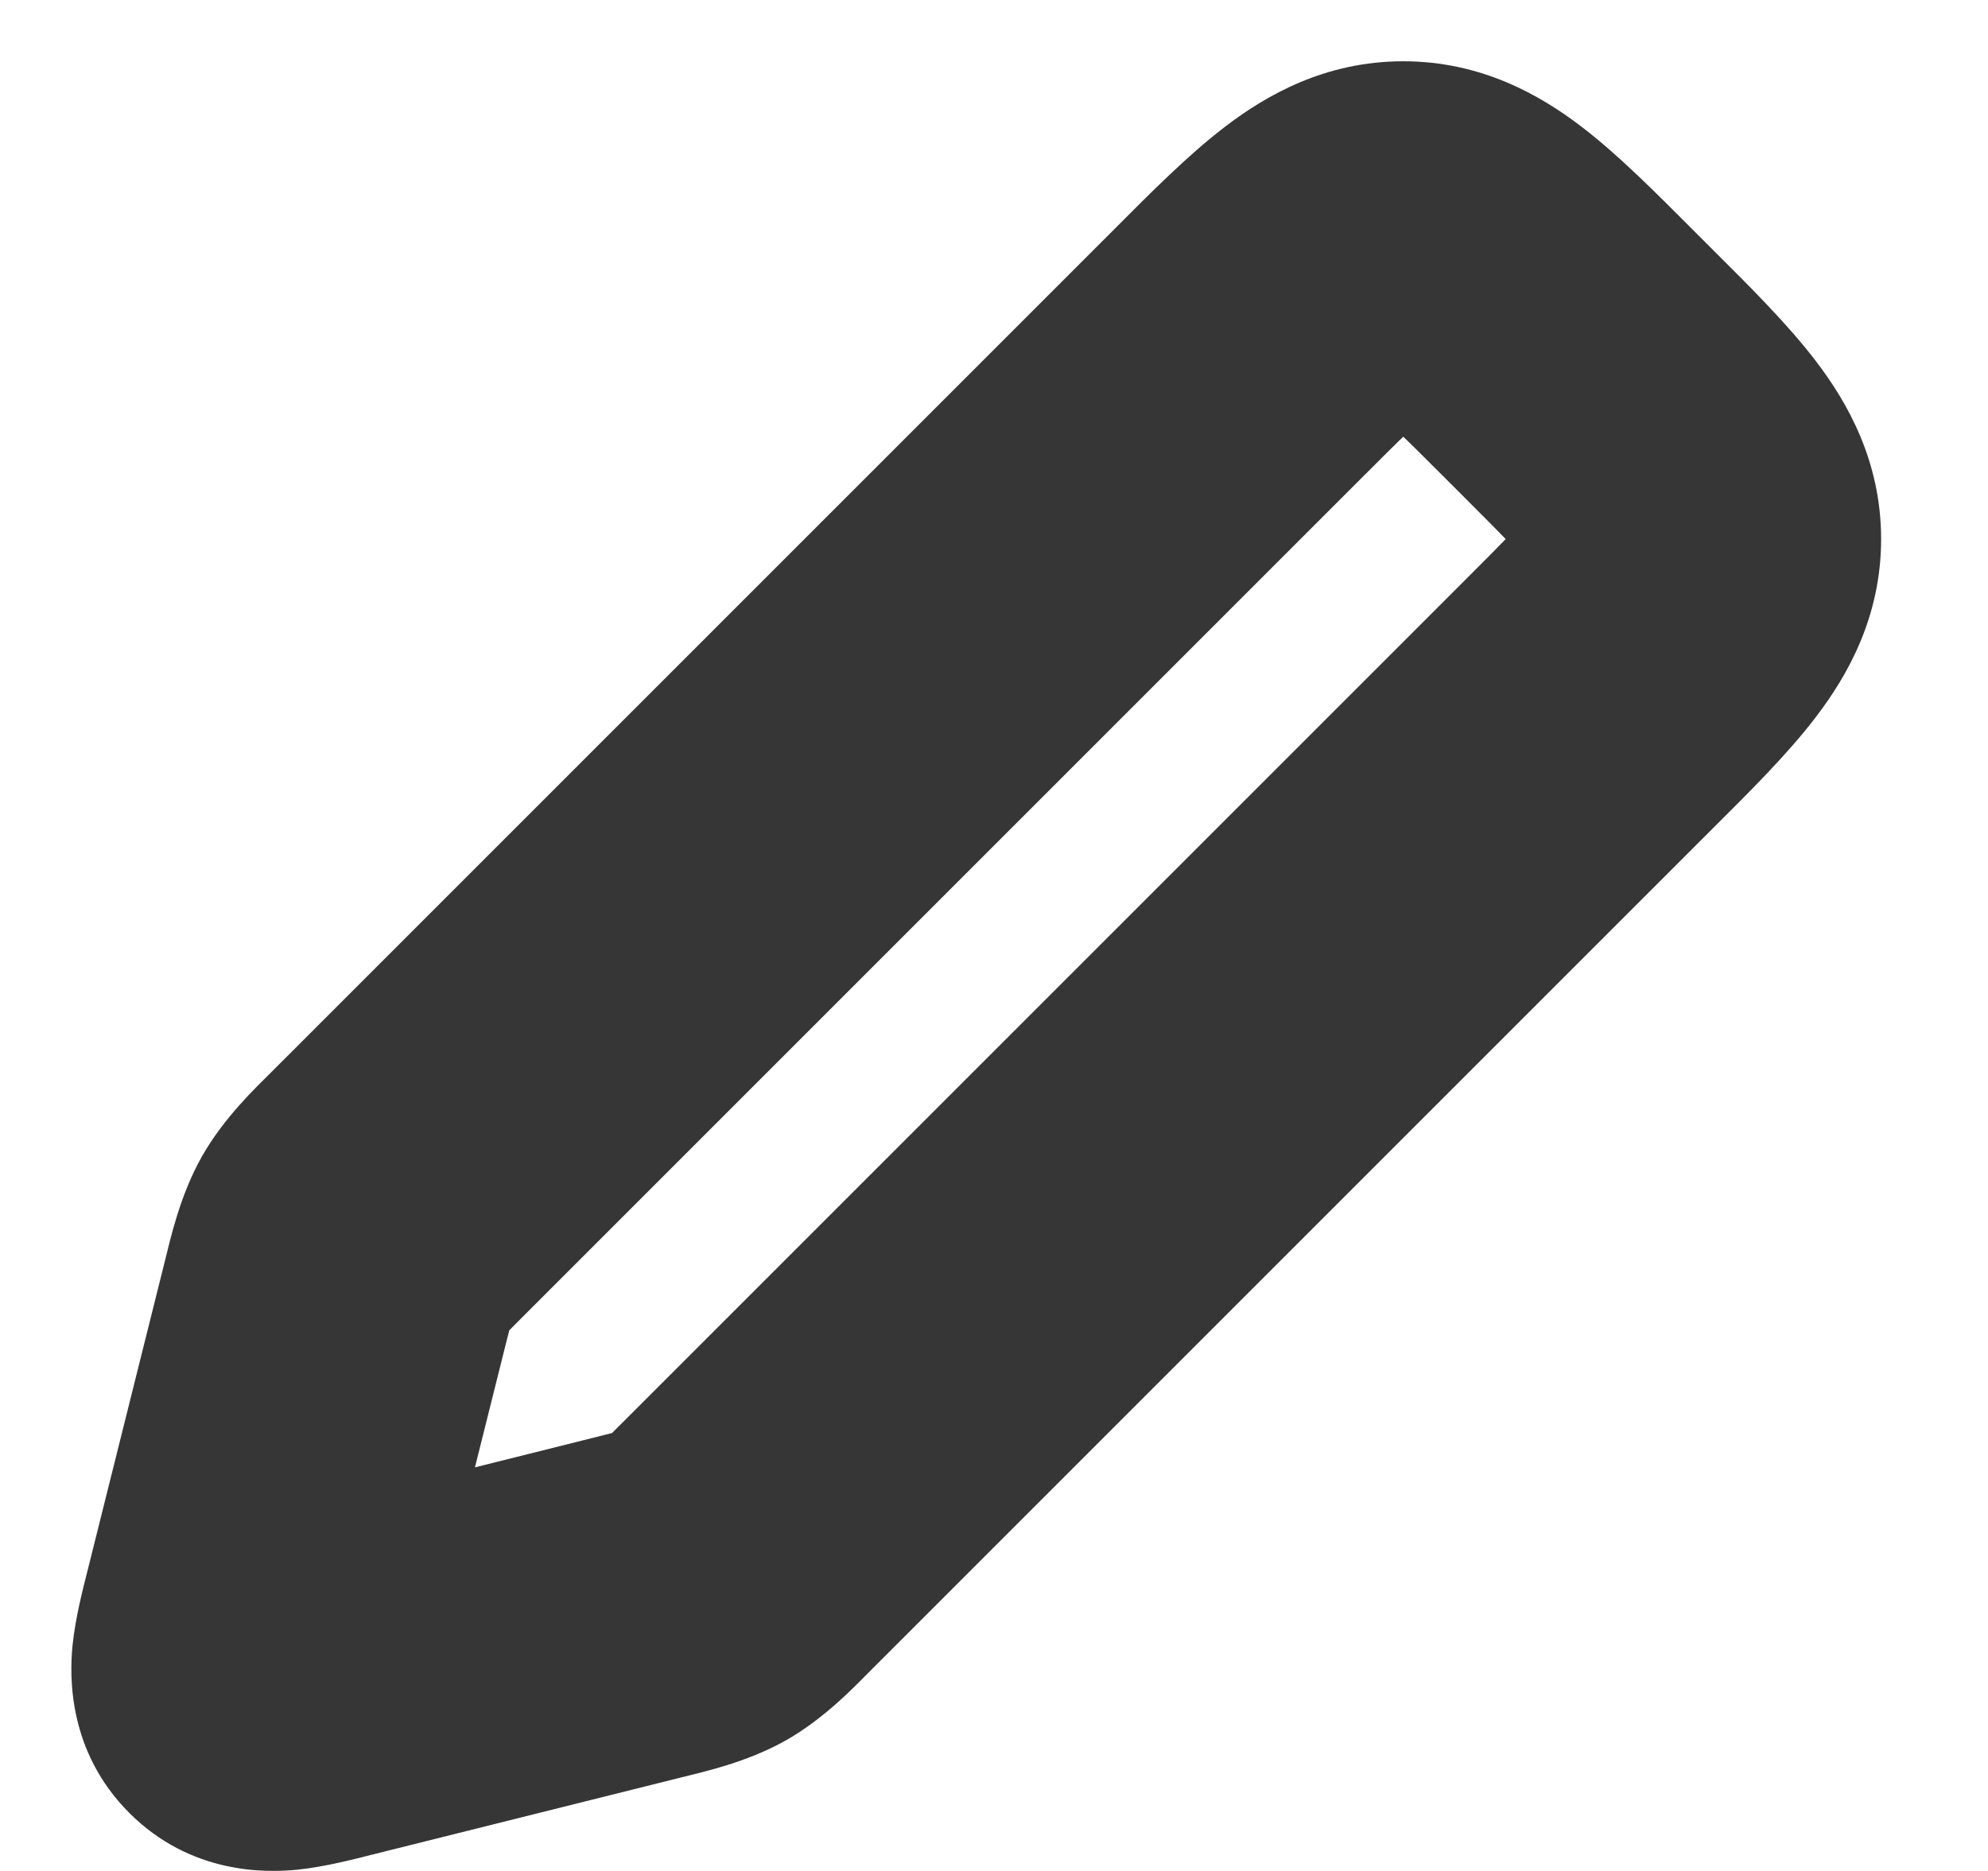 <svg width="17" height="16" viewBox="0 0 17 16" fill="none" xmlns="http://www.w3.org/2000/svg">
<mask id="path-1-outside-1_3022_713" maskUnits="userSpaceOnUse" x="0" y="-0.39" width="17" height="17" fill="black">
<rect fill="white" y="-0.39" width="17" height="17"/>
<path d="M10.586 3.024L3.392 10.218C3.197 10.413 3.1 10.51 3.033 10.629C2.966 10.747 2.932 10.88 2.866 11.147L2.202 13.802C2.112 14.163 2.067 14.343 2.167 14.443C2.267 14.543 2.447 14.498 2.808 14.408L2.808 14.408L5.463 13.744C5.73 13.678 5.863 13.644 5.981 13.577C6.1 13.51 6.197 13.413 6.392 13.218L13.586 6.024L13.586 6.024C14.252 5.358 14.586 5.024 14.586 4.61C14.586 4.196 14.252 3.862 13.586 3.196L13.414 3.024C12.748 2.358 12.414 2.024 12 2.024C11.586 2.024 11.252 2.358 10.586 3.024Z"/>
</mask>
<path d="M3.392 10.218L4.452 11.279H4.452L3.392 10.218ZM10.586 3.024L9.525 1.964L9.525 1.964L10.586 3.024ZM13.414 3.024L12.354 4.085L12.354 4.085L13.414 3.024ZM13.586 3.196L14.646 2.135L14.646 2.135L13.586 3.196ZM13.586 6.024L14.646 7.085L13.586 6.024ZM6.392 13.218L5.331 12.158L5.331 12.158L6.392 13.218ZM2.866 11.147L4.321 11.511V11.511L2.866 11.147ZM2.202 13.802L0.747 13.438V13.438L2.202 13.802ZM2.808 14.408L2.445 12.953L2.379 12.969L2.316 12.991L2.808 14.408ZM5.463 13.744L5.099 12.289L5.099 12.289L5.463 13.744ZM2.167 14.443L3.227 13.383L3.227 13.383L2.167 14.443ZM2.808 14.408L3.172 15.863L3.238 15.847L3.301 15.825L2.808 14.408ZM5.981 13.577L5.242 12.272L5.242 12.272L5.981 13.577ZM13.586 6.024L14.646 7.085V7.085L13.586 6.024ZM3.033 10.629L1.727 9.889L1.727 9.889L3.033 10.629ZM4.452 11.279L11.646 4.085L9.525 1.964L2.331 9.158L4.452 11.279ZM12.354 4.085L12.525 4.256L14.646 2.135L14.475 1.964L12.354 4.085ZM12.525 4.964L5.331 12.158L7.452 14.279L14.646 7.085L12.525 4.964ZM1.41 10.784L0.747 13.438L3.657 14.165L4.321 11.511L1.41 10.784ZM3.172 15.863L5.826 15.2L5.099 12.289L2.445 12.953L3.172 15.863ZM0.747 13.438C0.714 13.569 0.644 13.834 0.62 14.074C0.595 14.333 0.578 14.976 1.106 15.504L3.227 13.383C3.42 13.575 3.531 13.805 3.579 14.015C3.621 14.197 3.609 14.333 3.606 14.366C3.602 14.404 3.598 14.413 3.609 14.365C3.619 14.319 3.633 14.261 3.657 14.165L0.747 13.438ZM2.316 12.991L2.316 12.991L3.301 15.825L3.301 15.825L2.316 12.991ZM2.445 12.953C2.349 12.977 2.291 12.991 2.245 13.001C2.197 13.012 2.206 13.008 2.244 13.004C2.277 13.001 2.413 12.989 2.595 13.031C2.805 13.079 3.034 13.19 3.227 13.383L1.106 15.504C1.634 16.032 2.277 16.015 2.536 15.99C2.776 15.966 3.041 15.896 3.172 15.863L2.445 12.953ZM5.331 12.158C5.281 12.208 5.244 12.244 5.213 12.275C5.181 12.306 5.164 12.322 5.155 12.33C5.147 12.338 5.152 12.332 5.169 12.32C5.186 12.307 5.211 12.29 5.242 12.272L6.721 14.883C7.057 14.692 7.314 14.417 7.452 14.279L5.331 12.158ZM5.826 15.2C6.016 15.152 6.384 15.073 6.721 14.883L5.242 12.272C5.273 12.254 5.301 12.242 5.322 12.233C5.34 12.226 5.348 12.224 5.337 12.227C5.325 12.231 5.303 12.237 5.261 12.248C5.218 12.259 5.168 12.272 5.099 12.289L5.826 15.2ZM12.525 4.256C12.696 4.427 12.827 4.558 12.936 4.673C13.046 4.789 13.108 4.861 13.143 4.907C13.178 4.953 13.162 4.942 13.139 4.885C13.11 4.817 13.086 4.72 13.086 4.61H16.086C16.086 3.943 15.797 3.44 15.528 3.088C15.286 2.77 14.95 2.438 14.646 2.135L12.525 4.256ZM14.646 7.085L14.646 7.085L12.525 4.964L12.525 4.964L14.646 7.085ZM14.646 7.085C14.95 6.782 15.286 6.45 15.528 6.132C15.797 5.78 16.086 5.277 16.086 4.61H13.086C13.086 4.5 13.11 4.403 13.139 4.335C13.162 4.278 13.178 4.267 13.143 4.313C13.108 4.359 13.046 4.431 12.936 4.547C12.827 4.662 12.696 4.793 12.525 4.964L14.646 7.085ZM11.646 4.085C11.817 3.914 11.948 3.783 12.063 3.674C12.179 3.564 12.251 3.502 12.297 3.467C12.343 3.432 12.332 3.448 12.275 3.471C12.207 3.5 12.11 3.524 12 3.524V0.524C11.333 0.524 10.83 0.813 10.478 1.082C10.16 1.324 9.828 1.66 9.525 1.964L11.646 4.085ZM14.475 1.964C14.171 1.66 13.84 1.324 13.522 1.082C13.17 0.813 12.667 0.524 12 0.524V3.524C11.89 3.524 11.793 3.5 11.725 3.471C11.668 3.448 11.657 3.432 11.703 3.467C11.749 3.502 11.821 3.564 11.937 3.674C12.052 3.783 12.183 3.914 12.354 4.085L14.475 1.964ZM2.331 9.158C2.193 9.296 1.918 9.553 1.727 9.889L4.338 11.368C4.321 11.399 4.303 11.424 4.29 11.441C4.278 11.457 4.272 11.463 4.28 11.455C4.288 11.446 4.304 11.428 4.335 11.397C4.366 11.366 4.402 11.329 4.452 11.279L2.331 9.158ZM4.321 11.511C4.338 11.442 4.351 11.392 4.362 11.35C4.373 11.307 4.379 11.285 4.383 11.273C4.386 11.262 4.384 11.27 4.377 11.288C4.368 11.309 4.356 11.337 4.338 11.368L1.727 9.889C1.537 10.226 1.458 10.594 1.41 10.784L4.321 11.511Z" fill="#363636" mask="url(#path-1-outside-1_3022_713)"/>
</svg>
